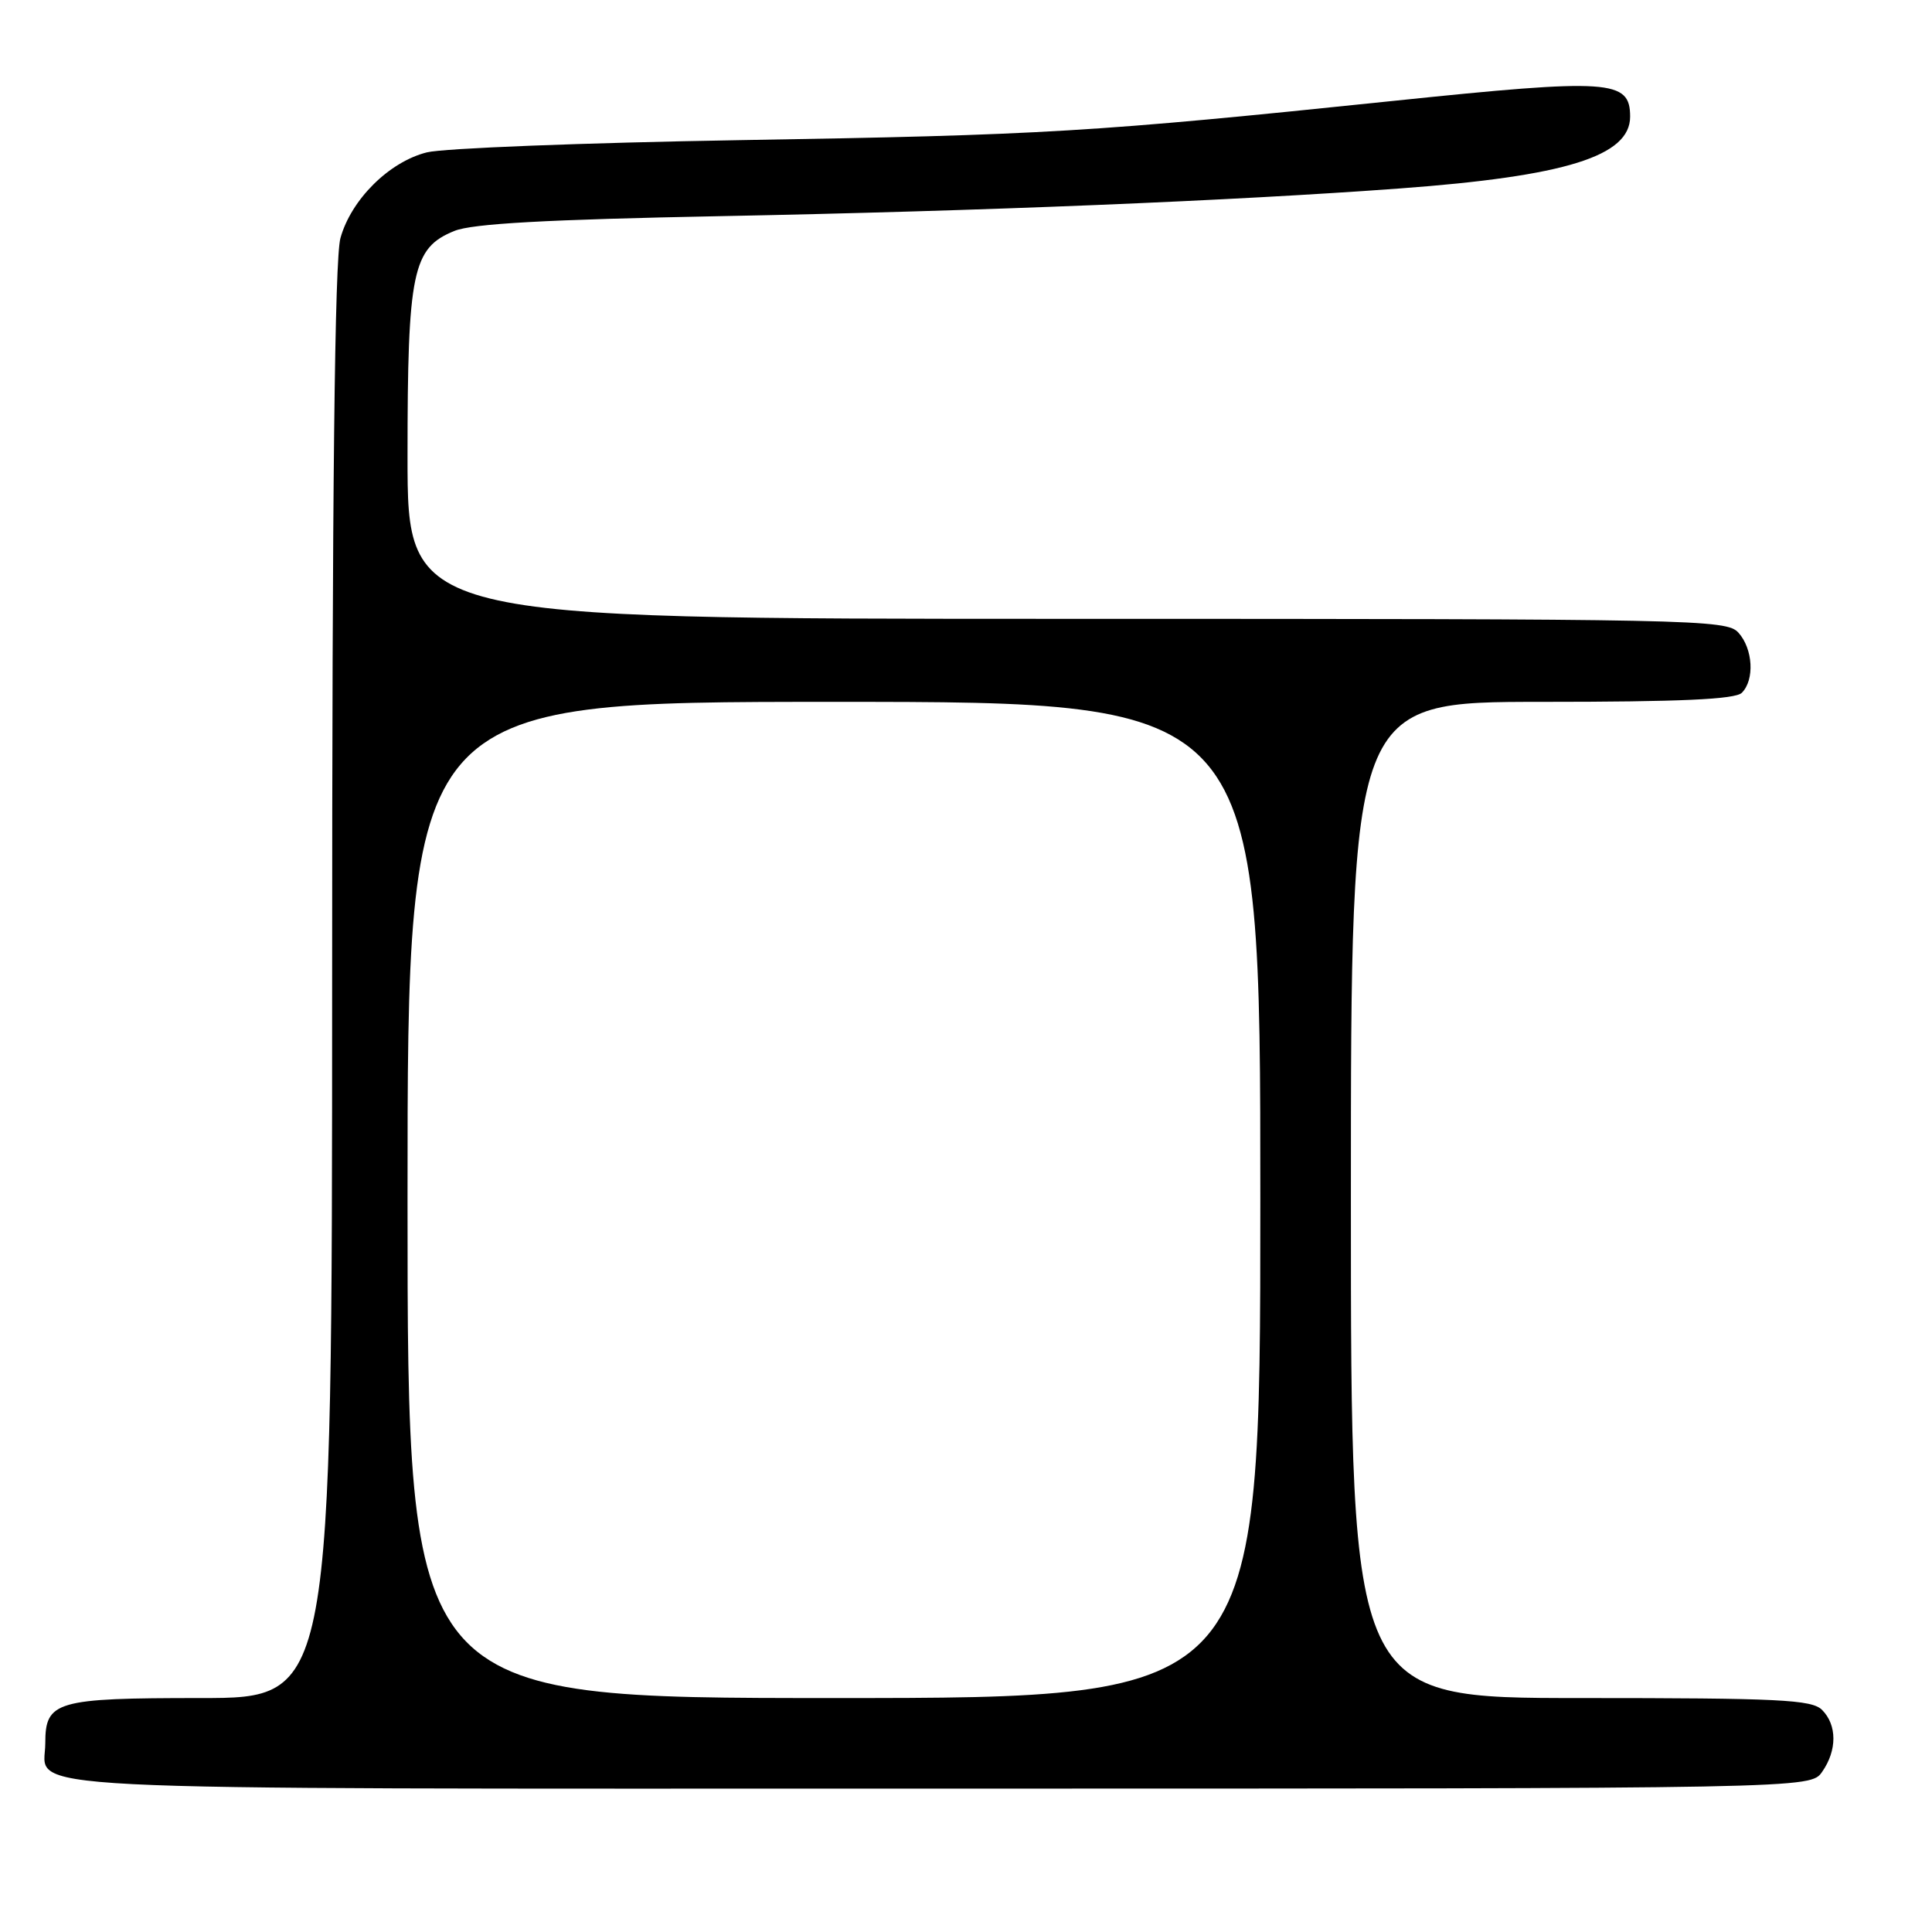 <?xml version="1.0" encoding="UTF-8" standalone="no"?>
<!DOCTYPE svg PUBLIC "-//W3C//DTD SVG 1.1//EN" "http://www.w3.org/Graphics/SVG/1.1/DTD/svg11.dtd" >
<svg xmlns="http://www.w3.org/2000/svg" xmlns:xlink="http://www.w3.org/1999/xlink" version="1.1" viewBox="0 0 256 256">
 <g >
 <path fill="currentColor"
d=" M 241.44 234.78 C 243.44 231.93 243.43 228.57 241.43 226.57 C 240.07 225.21 235.76 225.00 209.43 225.00 C 179.00 225.00 179.00 225.00 179.00 159.00 C 179.00 93.00 179.00 93.00 204.30 93.00 C 222.64 93.00 229.93 92.67 230.80 91.80 C 232.52 90.08 232.28 85.97 230.35 83.83 C 228.77 82.08 224.69 82.00 141.35 82.00 C 54.00 82.00 54.00 82.00 54.00 60.47 C 54.00 35.97 54.65 32.85 60.21 30.60 C 62.59 29.63 72.41 29.09 95.50 28.64 C 130.10 27.97 163.28 26.61 185.50 24.97 C 207.46 23.35 216.00 20.69 216.00 15.46 C 216.00 10.56 213.41 10.38 184.71 13.36 C 144.71 17.52 138.36 17.90 98.00 18.57 C 77.38 18.92 58.73 19.64 56.56 20.19 C 51.57 21.44 46.53 26.44 45.11 31.55 C 44.35 34.29 44.01 64.56 44.01 130.25 C 44.00 225.00 44.00 225.00 26.57 225.00 C 7.39 225.00 6.00 225.41 6.00 231.00 C 6.00 237.43 -2.48 237.00 124.51 237.00 C 239.89 237.00 239.89 237.00 241.44 234.78 Z  M 54.00 159.00 C 54.00 93.00 54.00 93.00 110.50 93.00 C 167.00 93.00 167.00 93.00 167.00 159.00 C 167.00 225.00 167.00 225.00 110.50 225.00 C 54.00 225.00 54.00 225.00 54.00 159.00 Z "/>
</g>
</svg>
